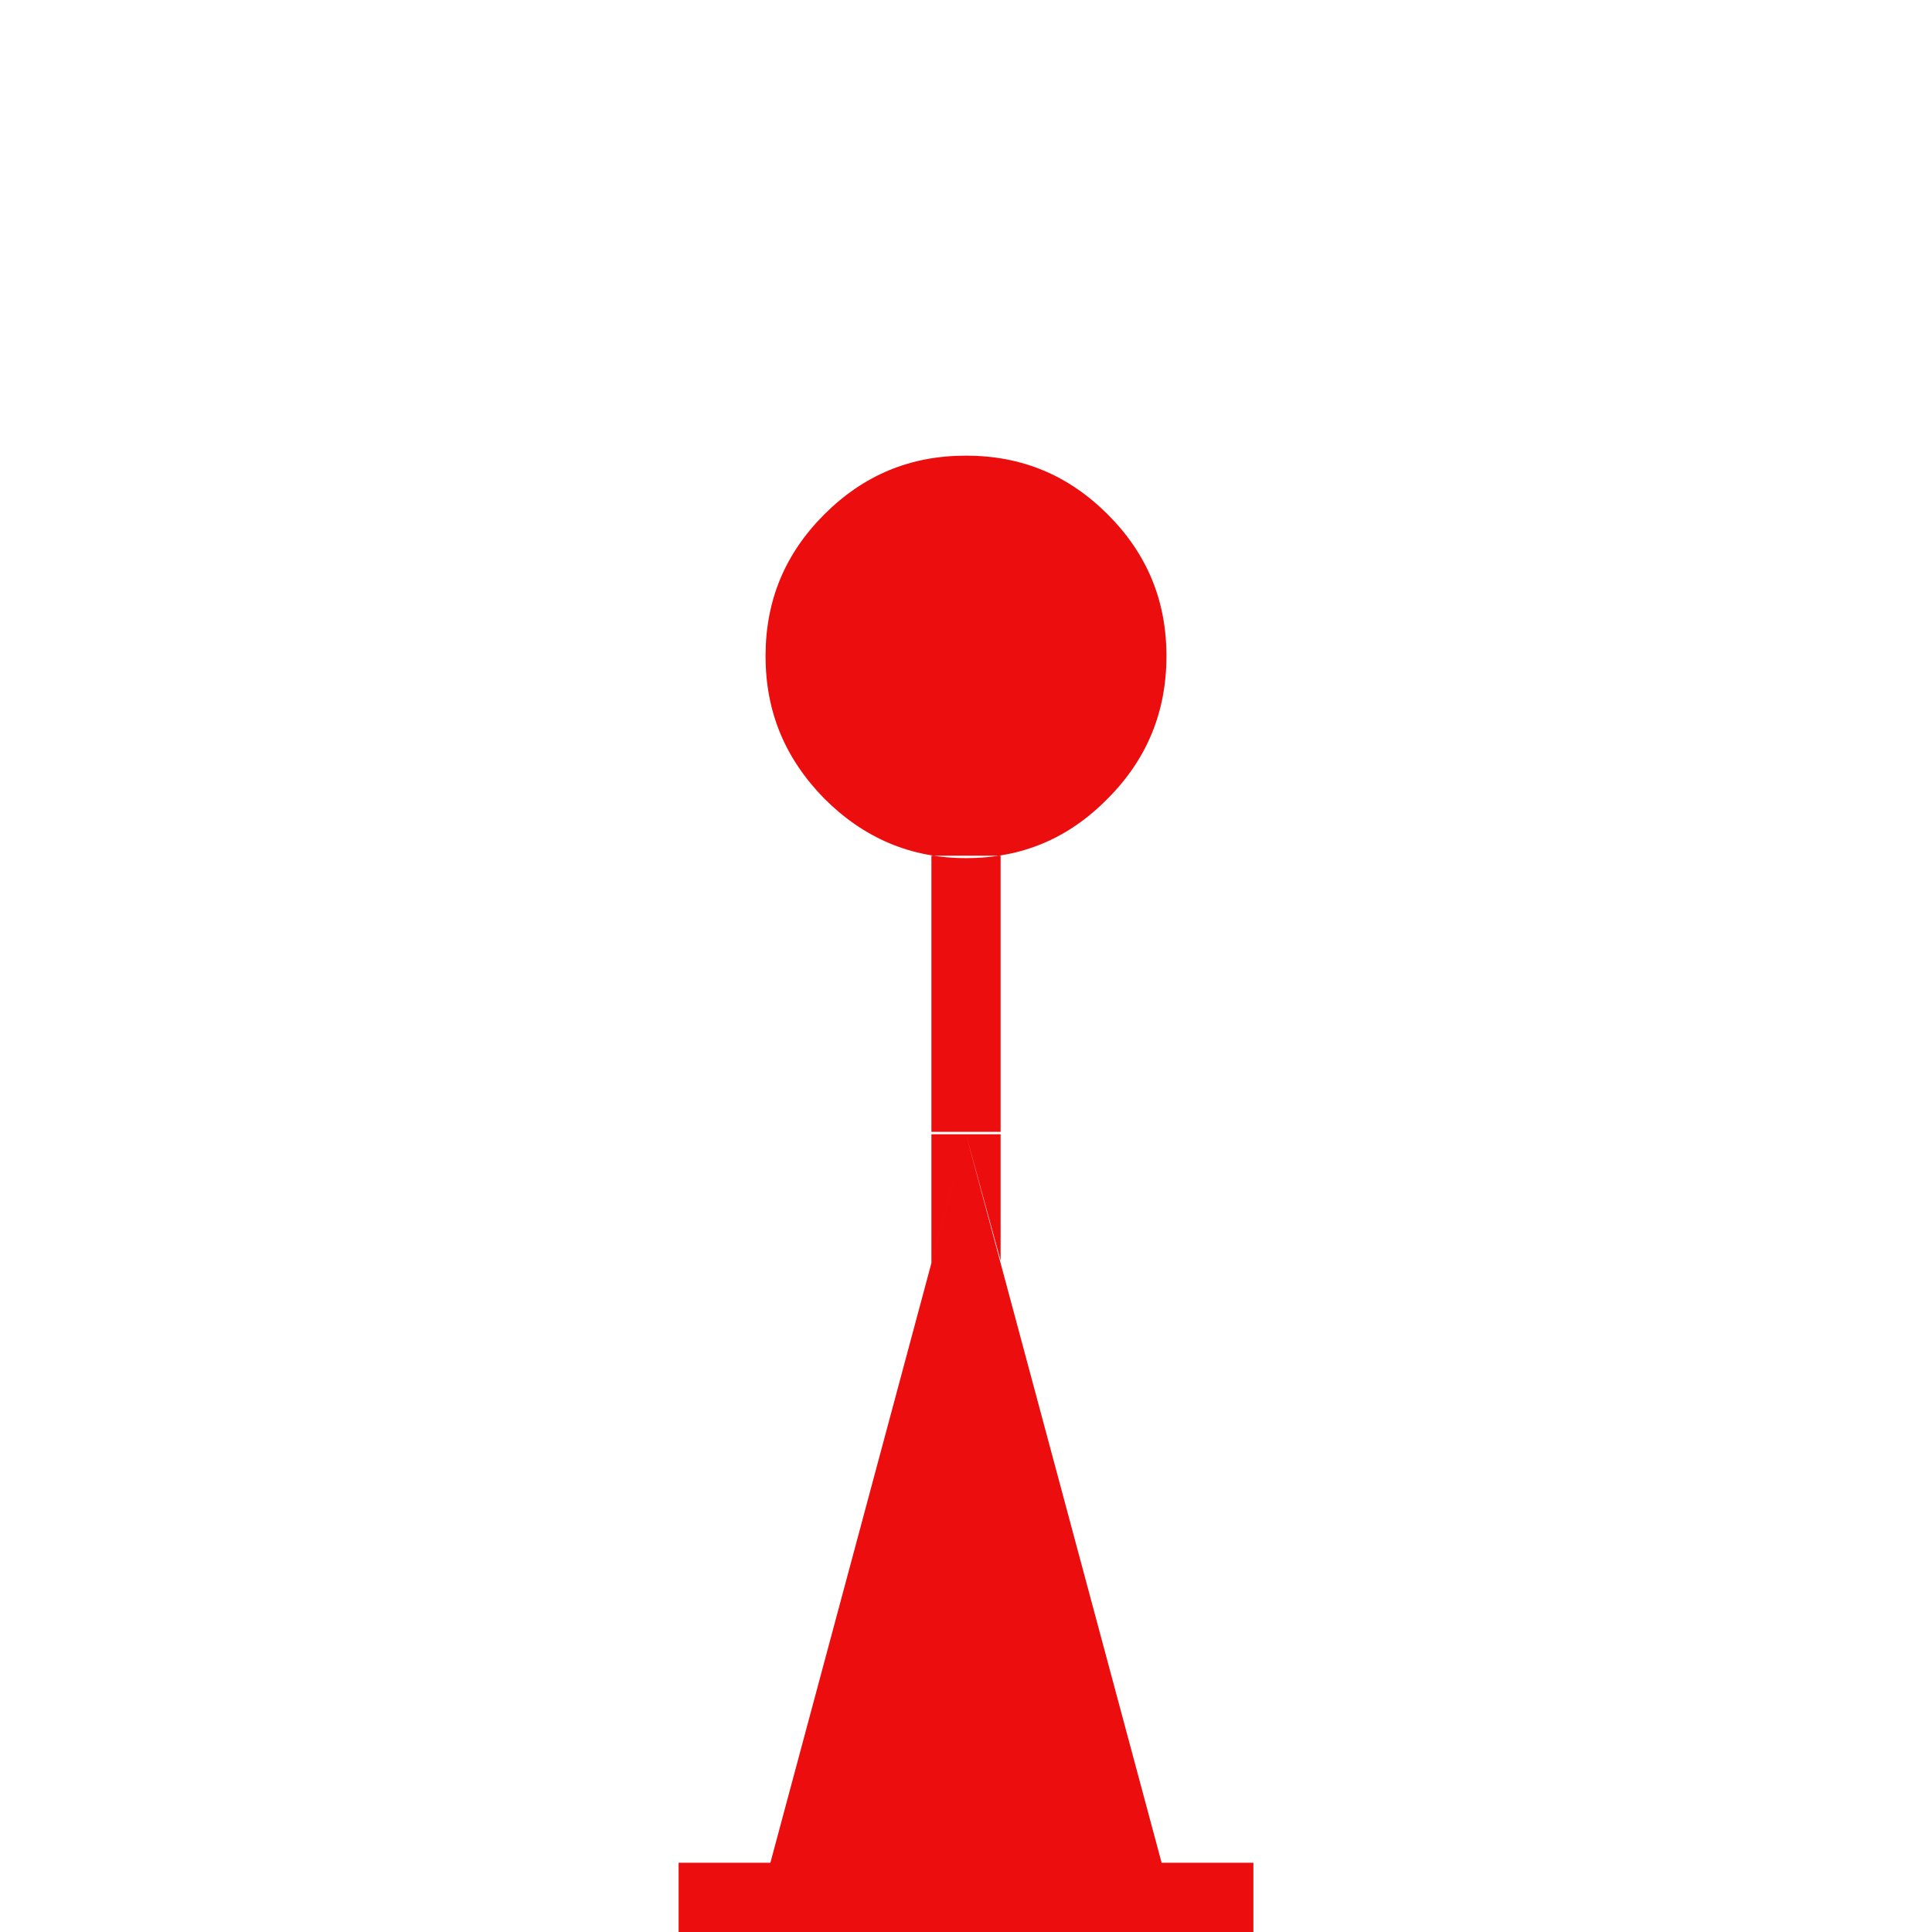 <?xml version="1.0" encoding="UTF-8"?>
<svg width="32px" height="32px" viewBox="0 0 32 32" version="1.1" xmlns="http://www.w3.org/2000/svg" xmlns:xlink="http://www.w3.org/1999/xlink">
    <title>FCB4B5A4-5B08-428D-8573-F0DB42901DD2</title>
    <g id="Squat-laskuri" stroke="none" stroke-width="1" fill="none" fill-rule="evenodd">
        <g id="colors_and_typography" transform="translate(-1150, -1050)">
            <g id="turvalaite_ikonit" transform="translate(718, 906)">
                <g id="Asset-48" transform="translate(432, 144)">
                    <rect id="Rectangle" x="0" y="0" width="32" height="32"></rect>
                    <path d="M11.24,30.853 L20.76,30.853 L20.76,32 L11.24,32 L11.24,30.853 Z M16,7.547 C16.92,7.547 17.693,7.867 18.347,8.52 C19,9.173 19.32,9.947 19.32,10.867 C19.32,11.787 19,12.573 18.347,13.227 C17.693,13.893 16.92,14.213 16,14.213 C15.08,14.213 14.307,13.88 13.653,13.227 C13,12.56 12.68,11.787 12.68,10.867 C12.68,9.947 13,9.173 13.653,8.52 C14.307,7.867 15.08,7.547 16,7.547 Z M19.24,30.853 L12.76,30.853 L16,18.787 L19.24,30.853 Z M15.427,14.173 L15.427,18.747 L16.573,18.747 L16.573,14.173 L15.427,14.173 Z M15.427,20.92 L15.427,18.787 L16,18.787 L15.427,20.92 Z M16.573,20.88 L16,18.787 L16.573,18.787 L16.573,20.88 Z" id="Shape" fill="#EC0E0E" fill-rule="nonzero"></path>
                </g>
            </g>
        </g>
    </g>
</svg>